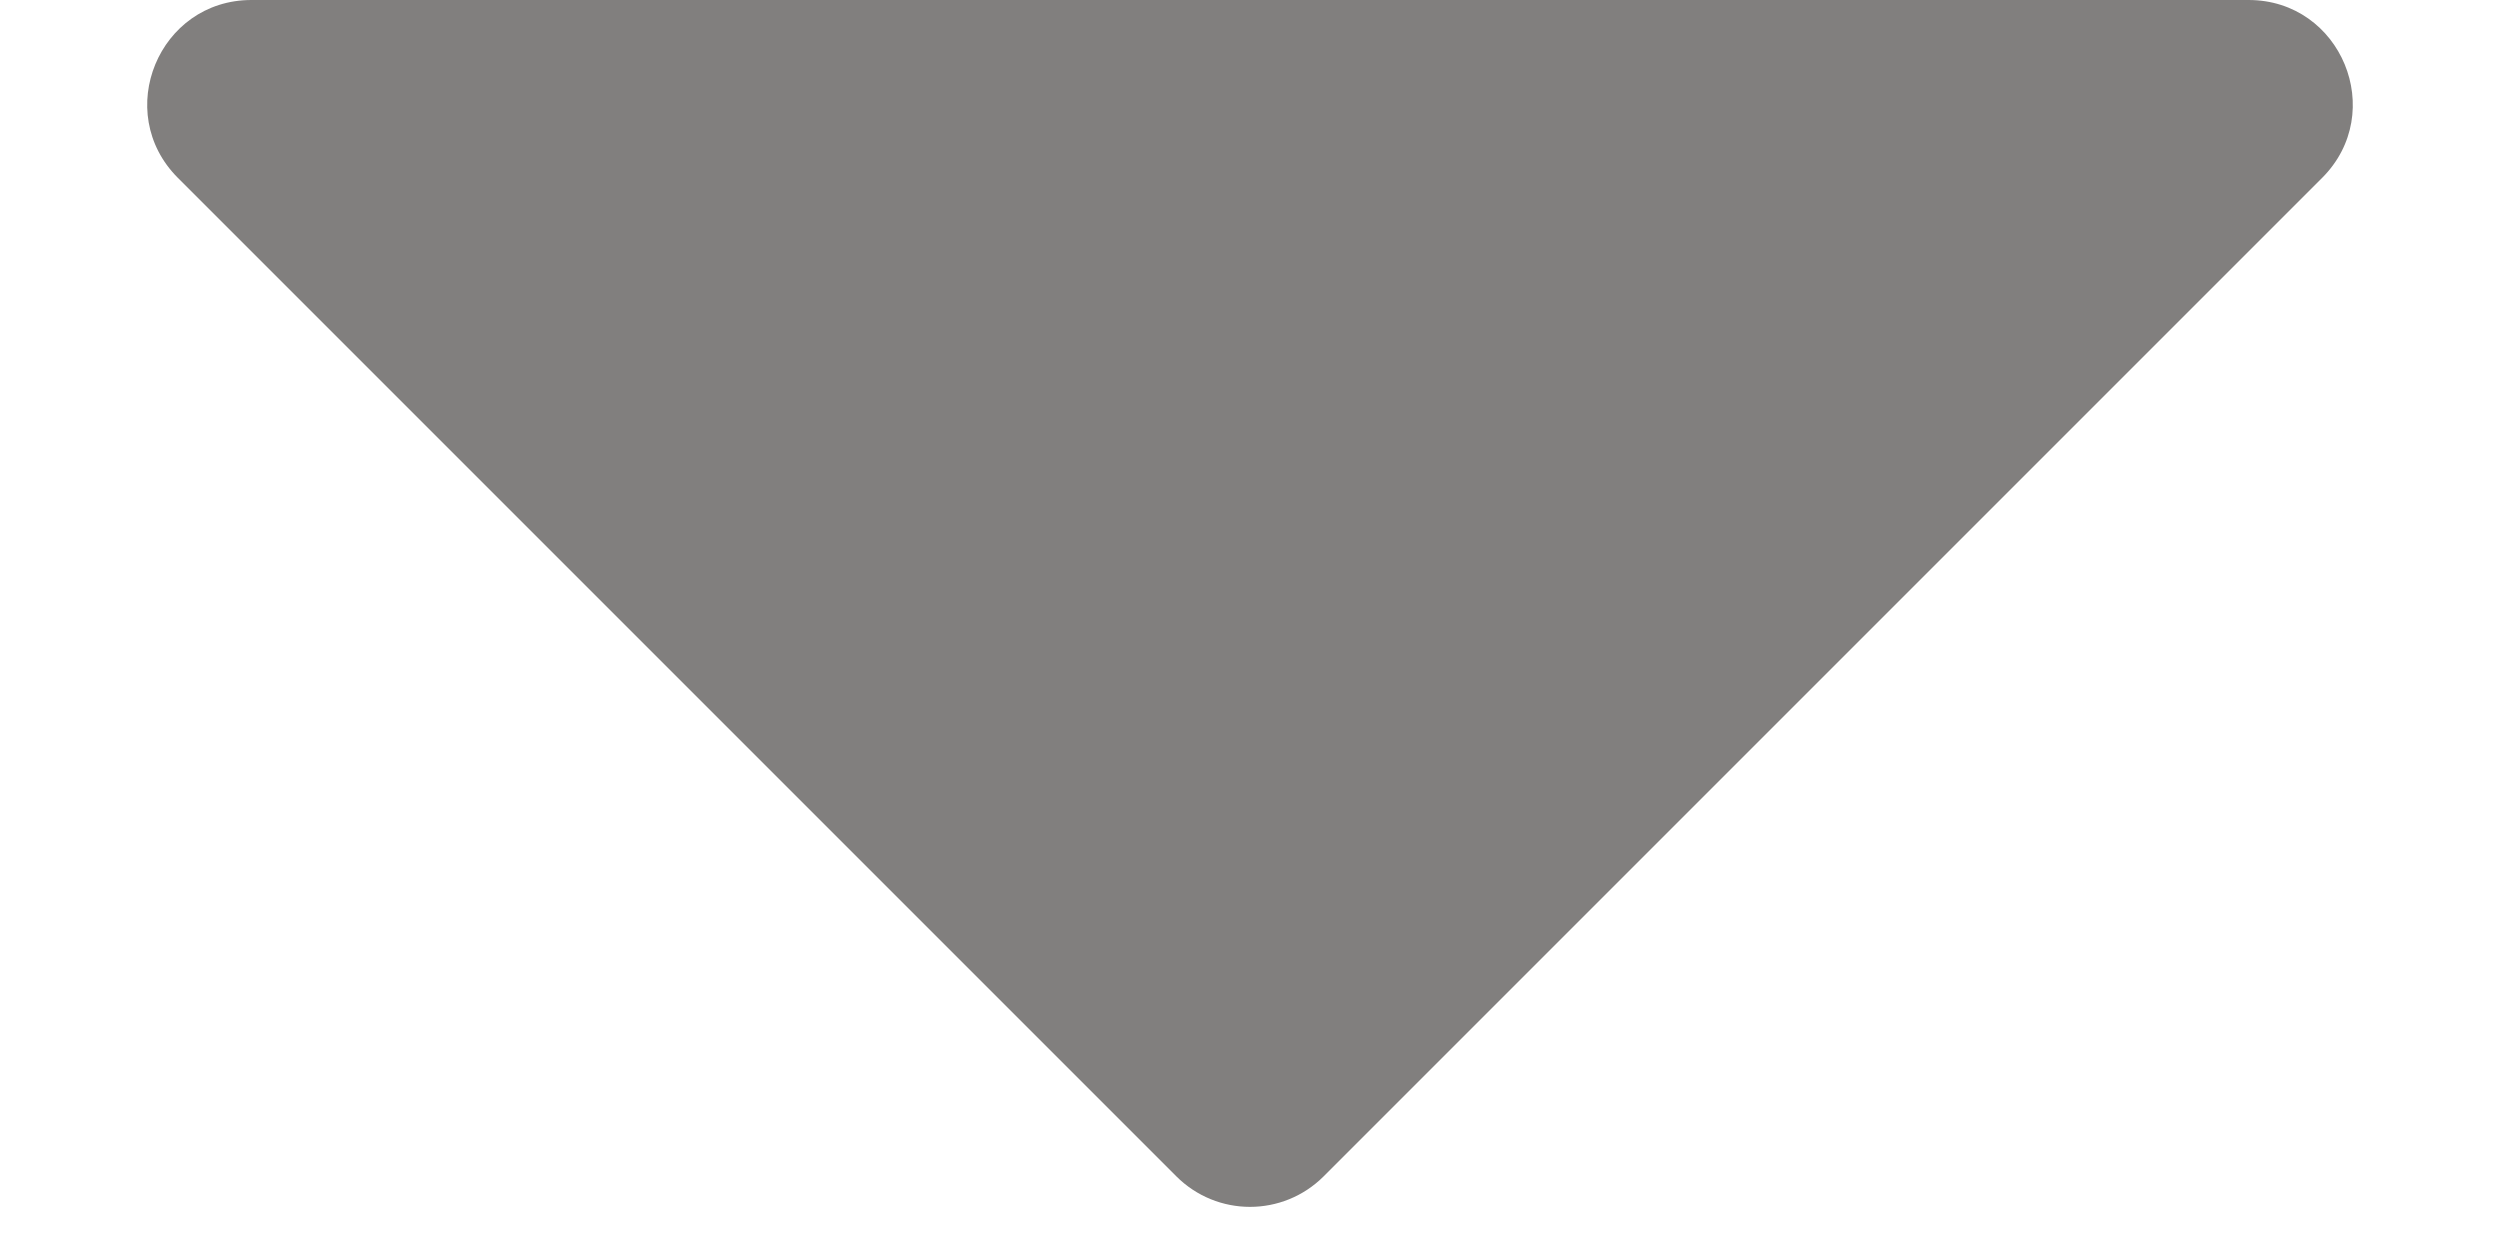 <svg width="12" height="6" viewBox="0 0 12 6" fill="none" xmlns="http://www.w3.org/2000/svg">
<path d="M10.793 0H1.207C0.762 0 0.539 0.539 0.854 0.854L5.646 5.646C5.842 5.842 6.158 5.842 6.354 5.646L11.146 0.854C11.461 0.539 11.238 0 10.793 0Z" fill="#817F7E"/>
</svg>
